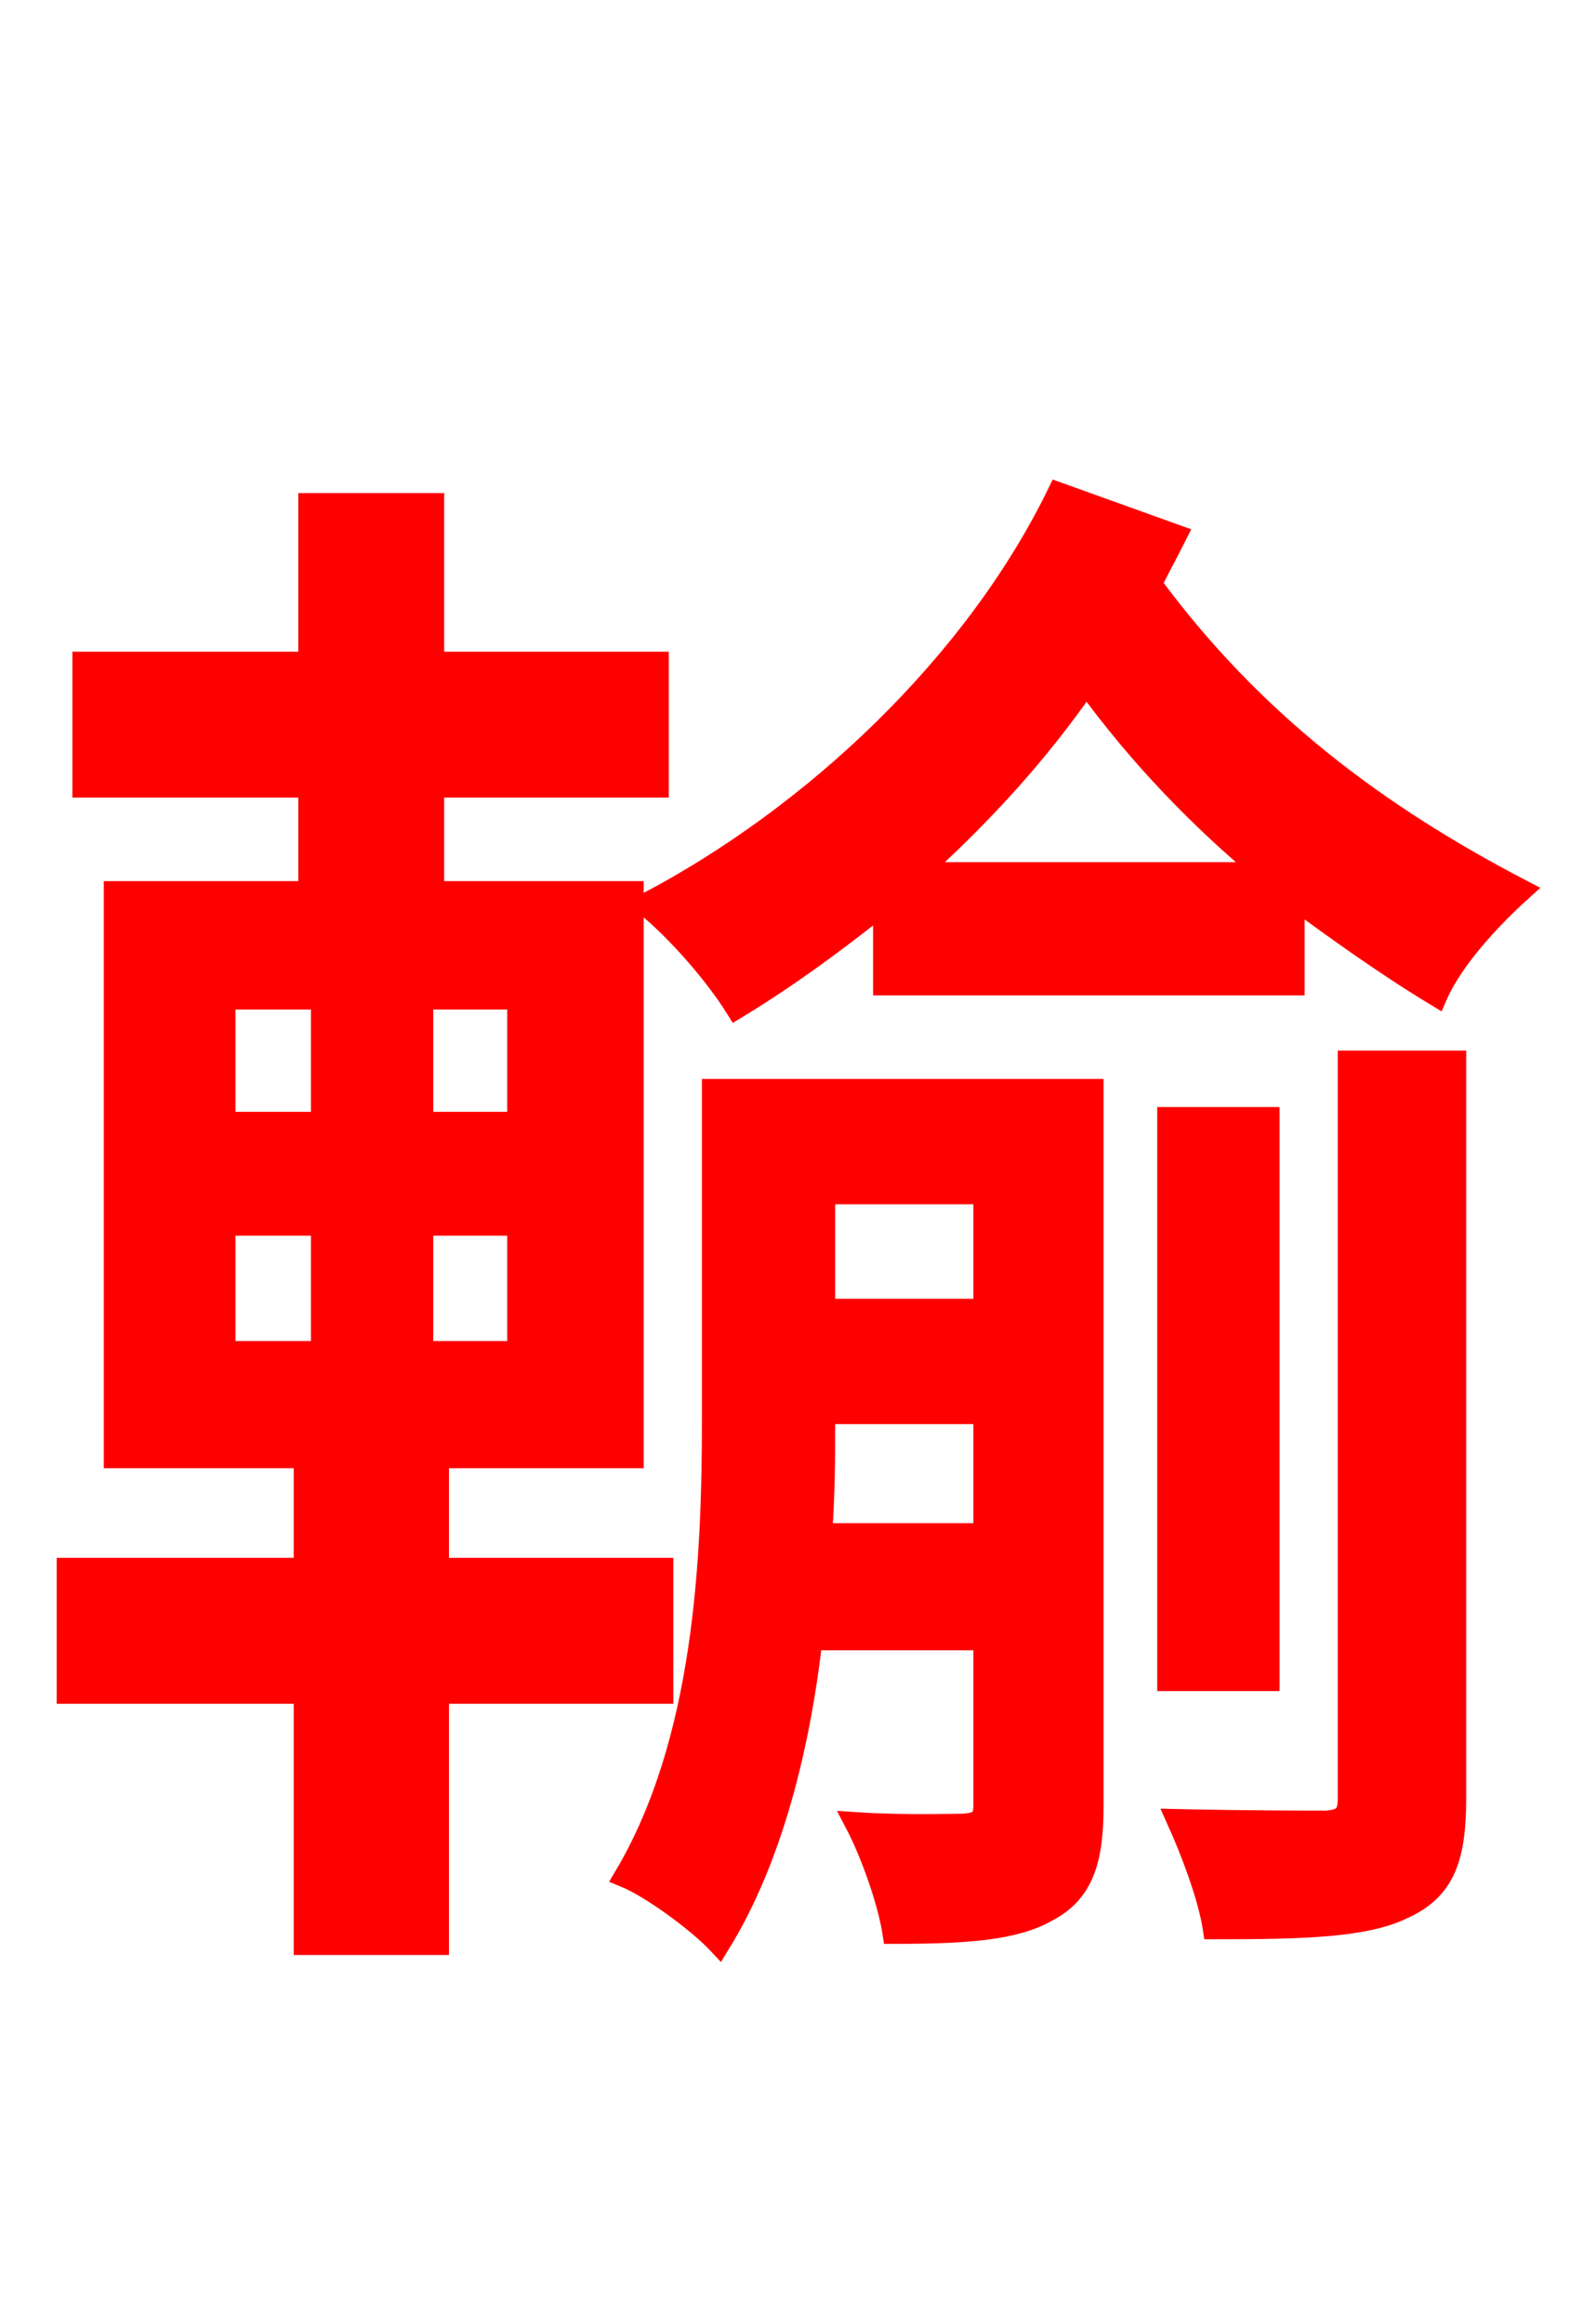 <svg xmlns="http://www.w3.org/2000/svg" xmlns:xlink="http://www.w3.org/1999/xlink" width="72" height="106.56"><path fill="red" stroke="red" d="M10.30 56.16L14.76 56.16L14.76 61.99L10.30 61.99ZM10.30 45.79L14.76 45.79L14.76 51.48L10.30 51.48ZM23.76 51.48L19.37 51.48L19.37 45.79L23.76 45.79ZM23.76 61.99L19.37 61.99L19.37 56.16L23.76 56.16ZM30.38 77.62L30.38 71.93L20.09 71.93L20.09 66.82L29.02 66.82L29.02 40.90L19.87 40.90L19.87 36.07L30.17 36.07L30.17 30.38L19.87 30.38L19.87 23.11L14.18 23.11L14.18 30.38L3.82 30.38L3.82 36.07L14.18 36.07L14.18 40.90L5.26 40.90L5.26 66.82L13.97 66.82L13.97 71.93L3.10 71.93L3.10 77.62L13.97 77.62L13.97 89.14L20.09 89.14L20.09 77.62ZM37.66 70.34C37.80 68.54 37.80 66.74 37.80 65.16L37.80 64.80L45.14 64.80L45.14 70.34ZM45.14 54.72L45.14 60.05L37.80 60.05L37.80 54.72ZM50.11 49.97L32.69 49.97L32.69 65.09C32.69 71.50 32.33 79.85 28.66 86.04C29.88 86.54 32.04 88.13 32.98 89.14C35.42 85.18 36.65 80.06 37.22 75.17L45.14 75.17L45.14 82.73C45.14 83.45 44.93 83.59 44.21 83.66C43.63 83.66 41.54 83.74 39.24 83.59C39.96 84.96 40.75 87.19 40.97 88.63C44.21 88.63 46.51 88.49 48.02 87.62C49.68 86.76 50.11 85.25 50.11 82.80ZM61.85 82.44C61.85 83.23 61.63 83.45 60.84 83.52C59.90 83.52 57.17 83.52 54.00 83.45C54.65 84.89 55.44 86.98 55.66 88.42C59.83 88.42 62.64 88.34 64.37 87.48C66.24 86.62 66.74 85.18 66.74 82.44L66.74 48.67L61.85 48.67ZM58.18 51.26L53.57 51.26L53.57 77.04L58.18 77.04ZM42.05 40.03C44.93 37.44 47.59 34.56 49.82 31.32C52.27 34.70 55.08 37.58 58.03 40.03ZM48.53 22.61C44.71 30.46 37.30 37.44 29.59 41.47C31.10 42.70 32.83 44.71 33.77 46.22C36.14 44.78 38.38 43.13 40.54 41.40L40.54 45.14L59.33 45.14L59.33 41.18C61.42 42.70 63.50 44.21 65.88 45.65C66.60 43.99 68.33 42.12 69.77 40.82C63.14 37.37 57.46 33.12 52.78 26.78C53.14 26.06 53.57 25.27 53.93 24.55Z"/></svg>
